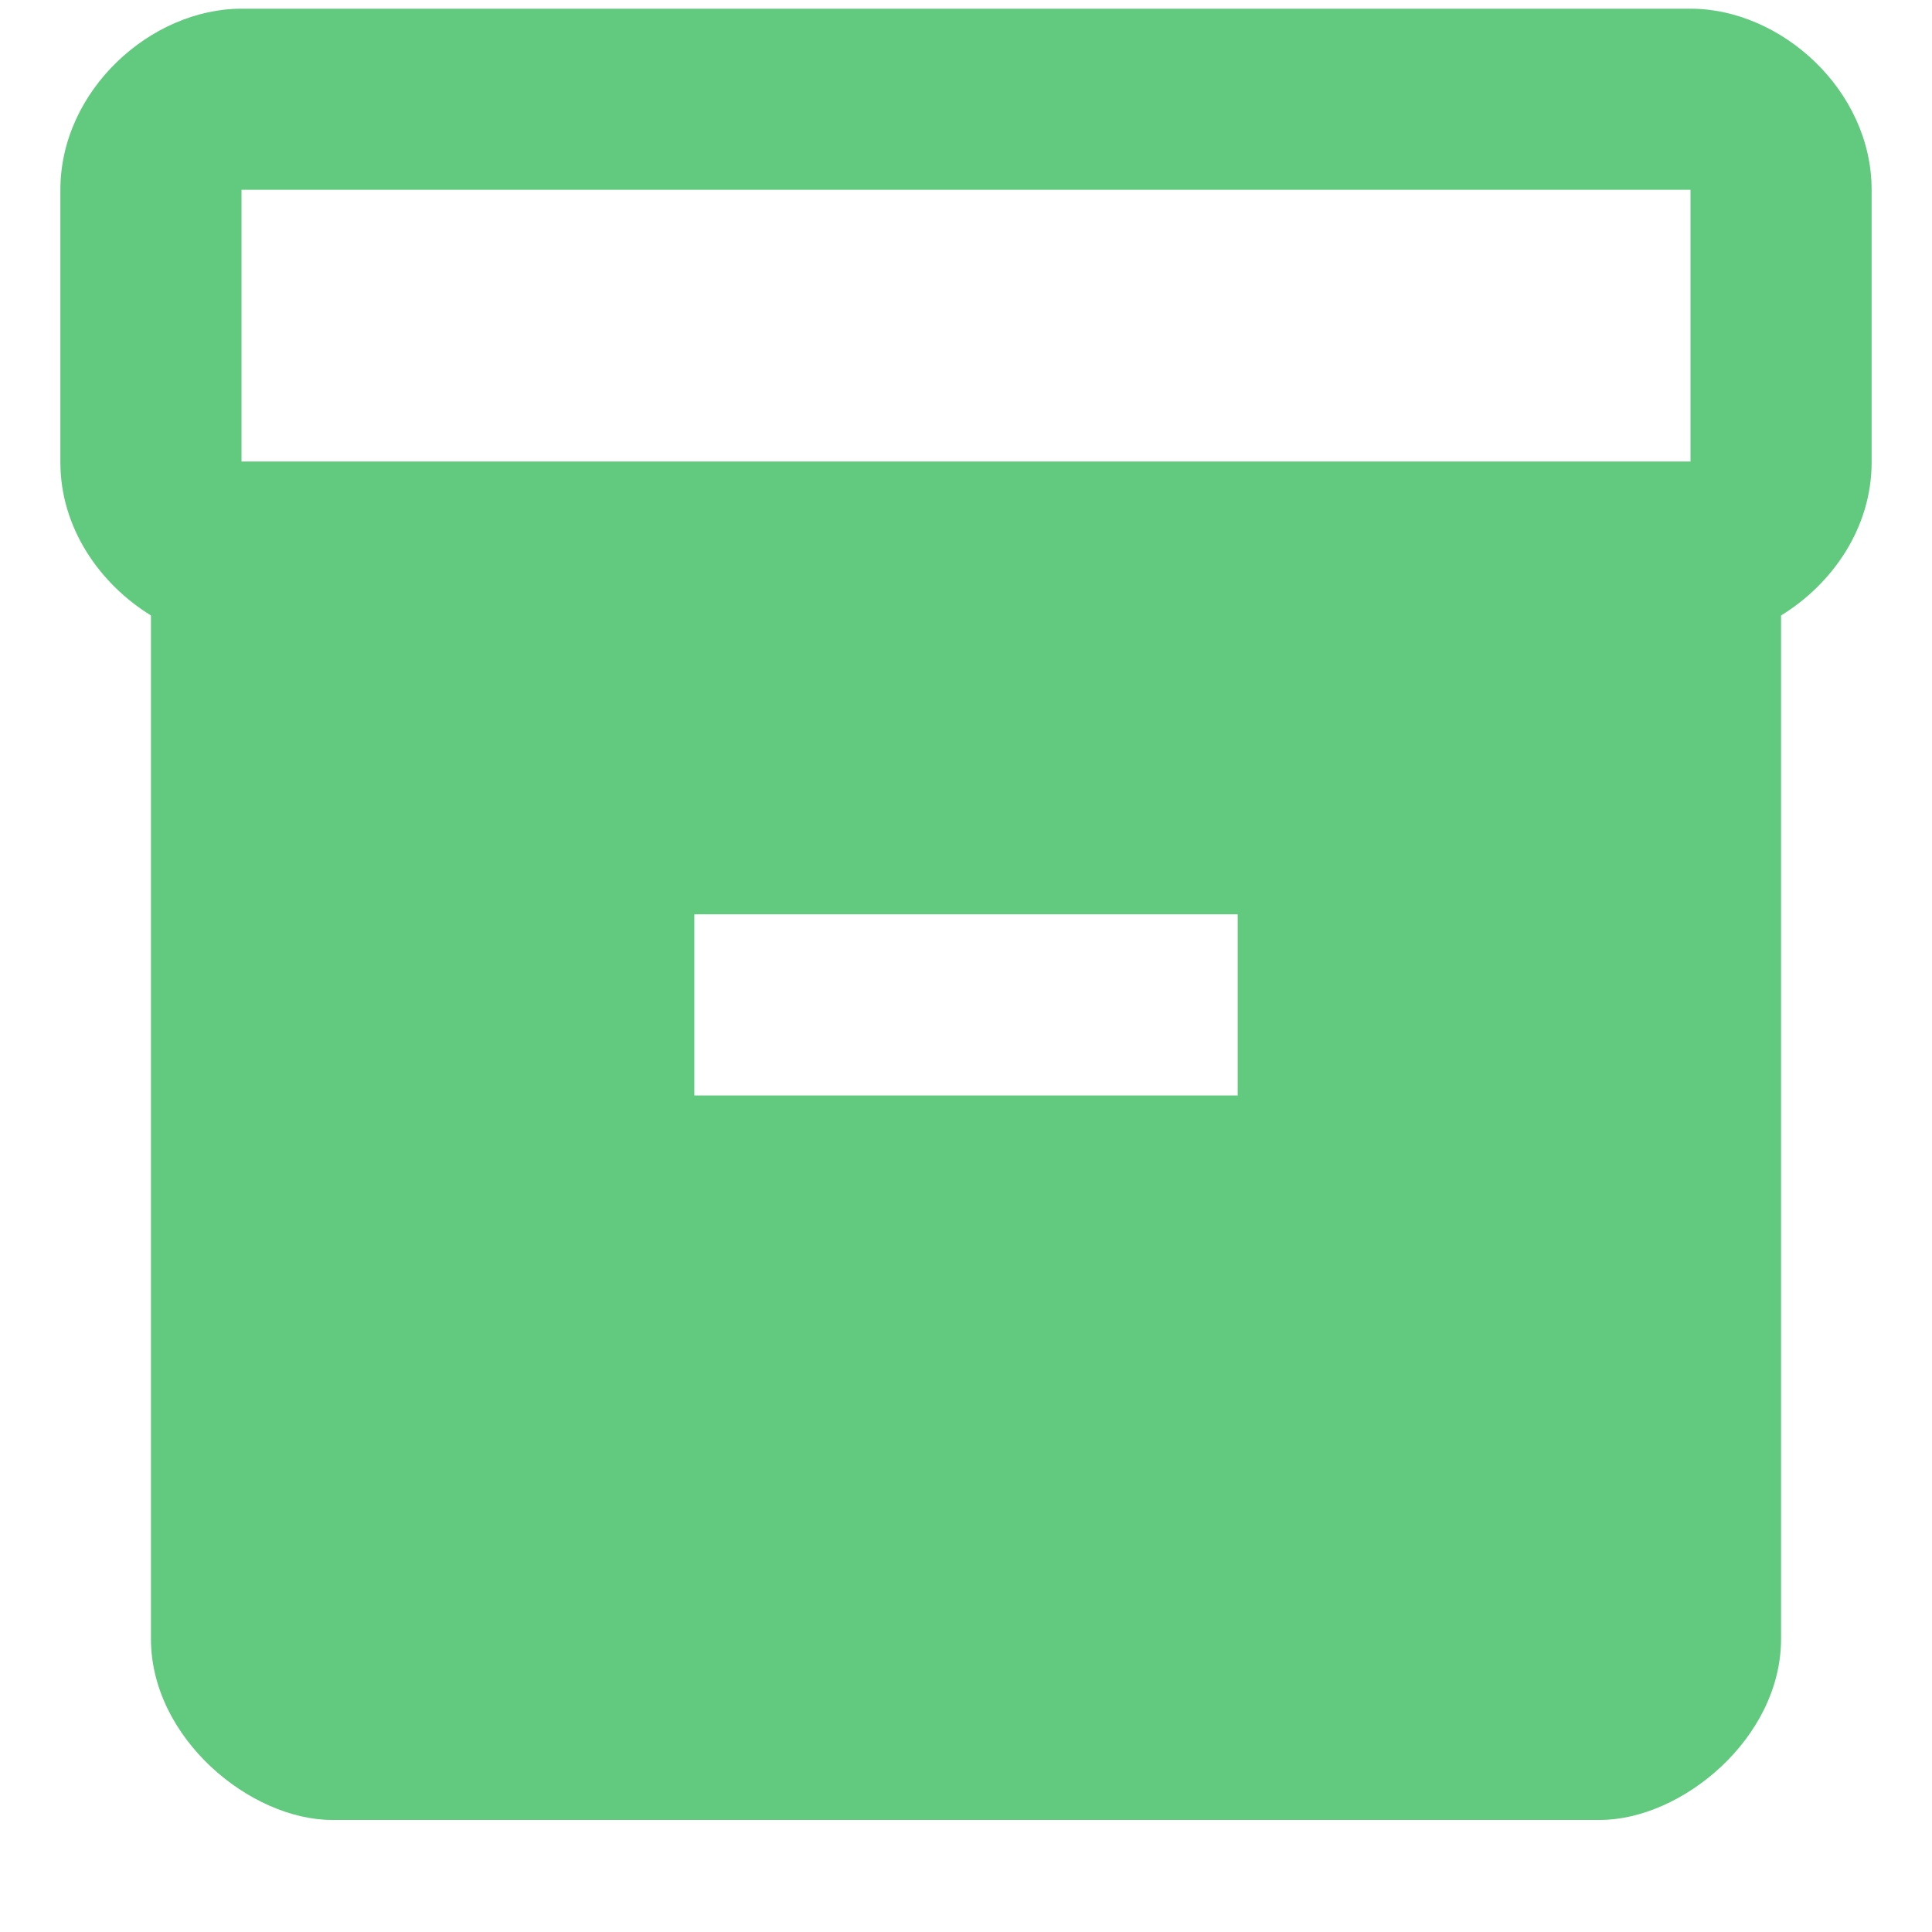 <svg width="16" height="16" viewBox="0 0 16 16" fill="none" xmlns="http://www.w3.org/2000/svg">
<path d="M14 0.072H2C1.25 0.072 0.5 0.747 0.5 1.572V3.829C0.5 4.369 0.823 4.834 1.25 5.097V13.572C1.25 14.397 2.075 15.072 2.75 15.072H13.25C13.925 15.072 14.75 14.397 14.75 13.572V5.097C15.178 4.834 15.5 4.369 15.5 3.829V1.572C15.5 0.747 14.75 0.072 14 0.072ZM10.25 9.072H5.75V7.572H10.25V9.072ZM14 3.822H2V1.572H14V3.822Z" fill="#62CA7F"/>
</svg>
